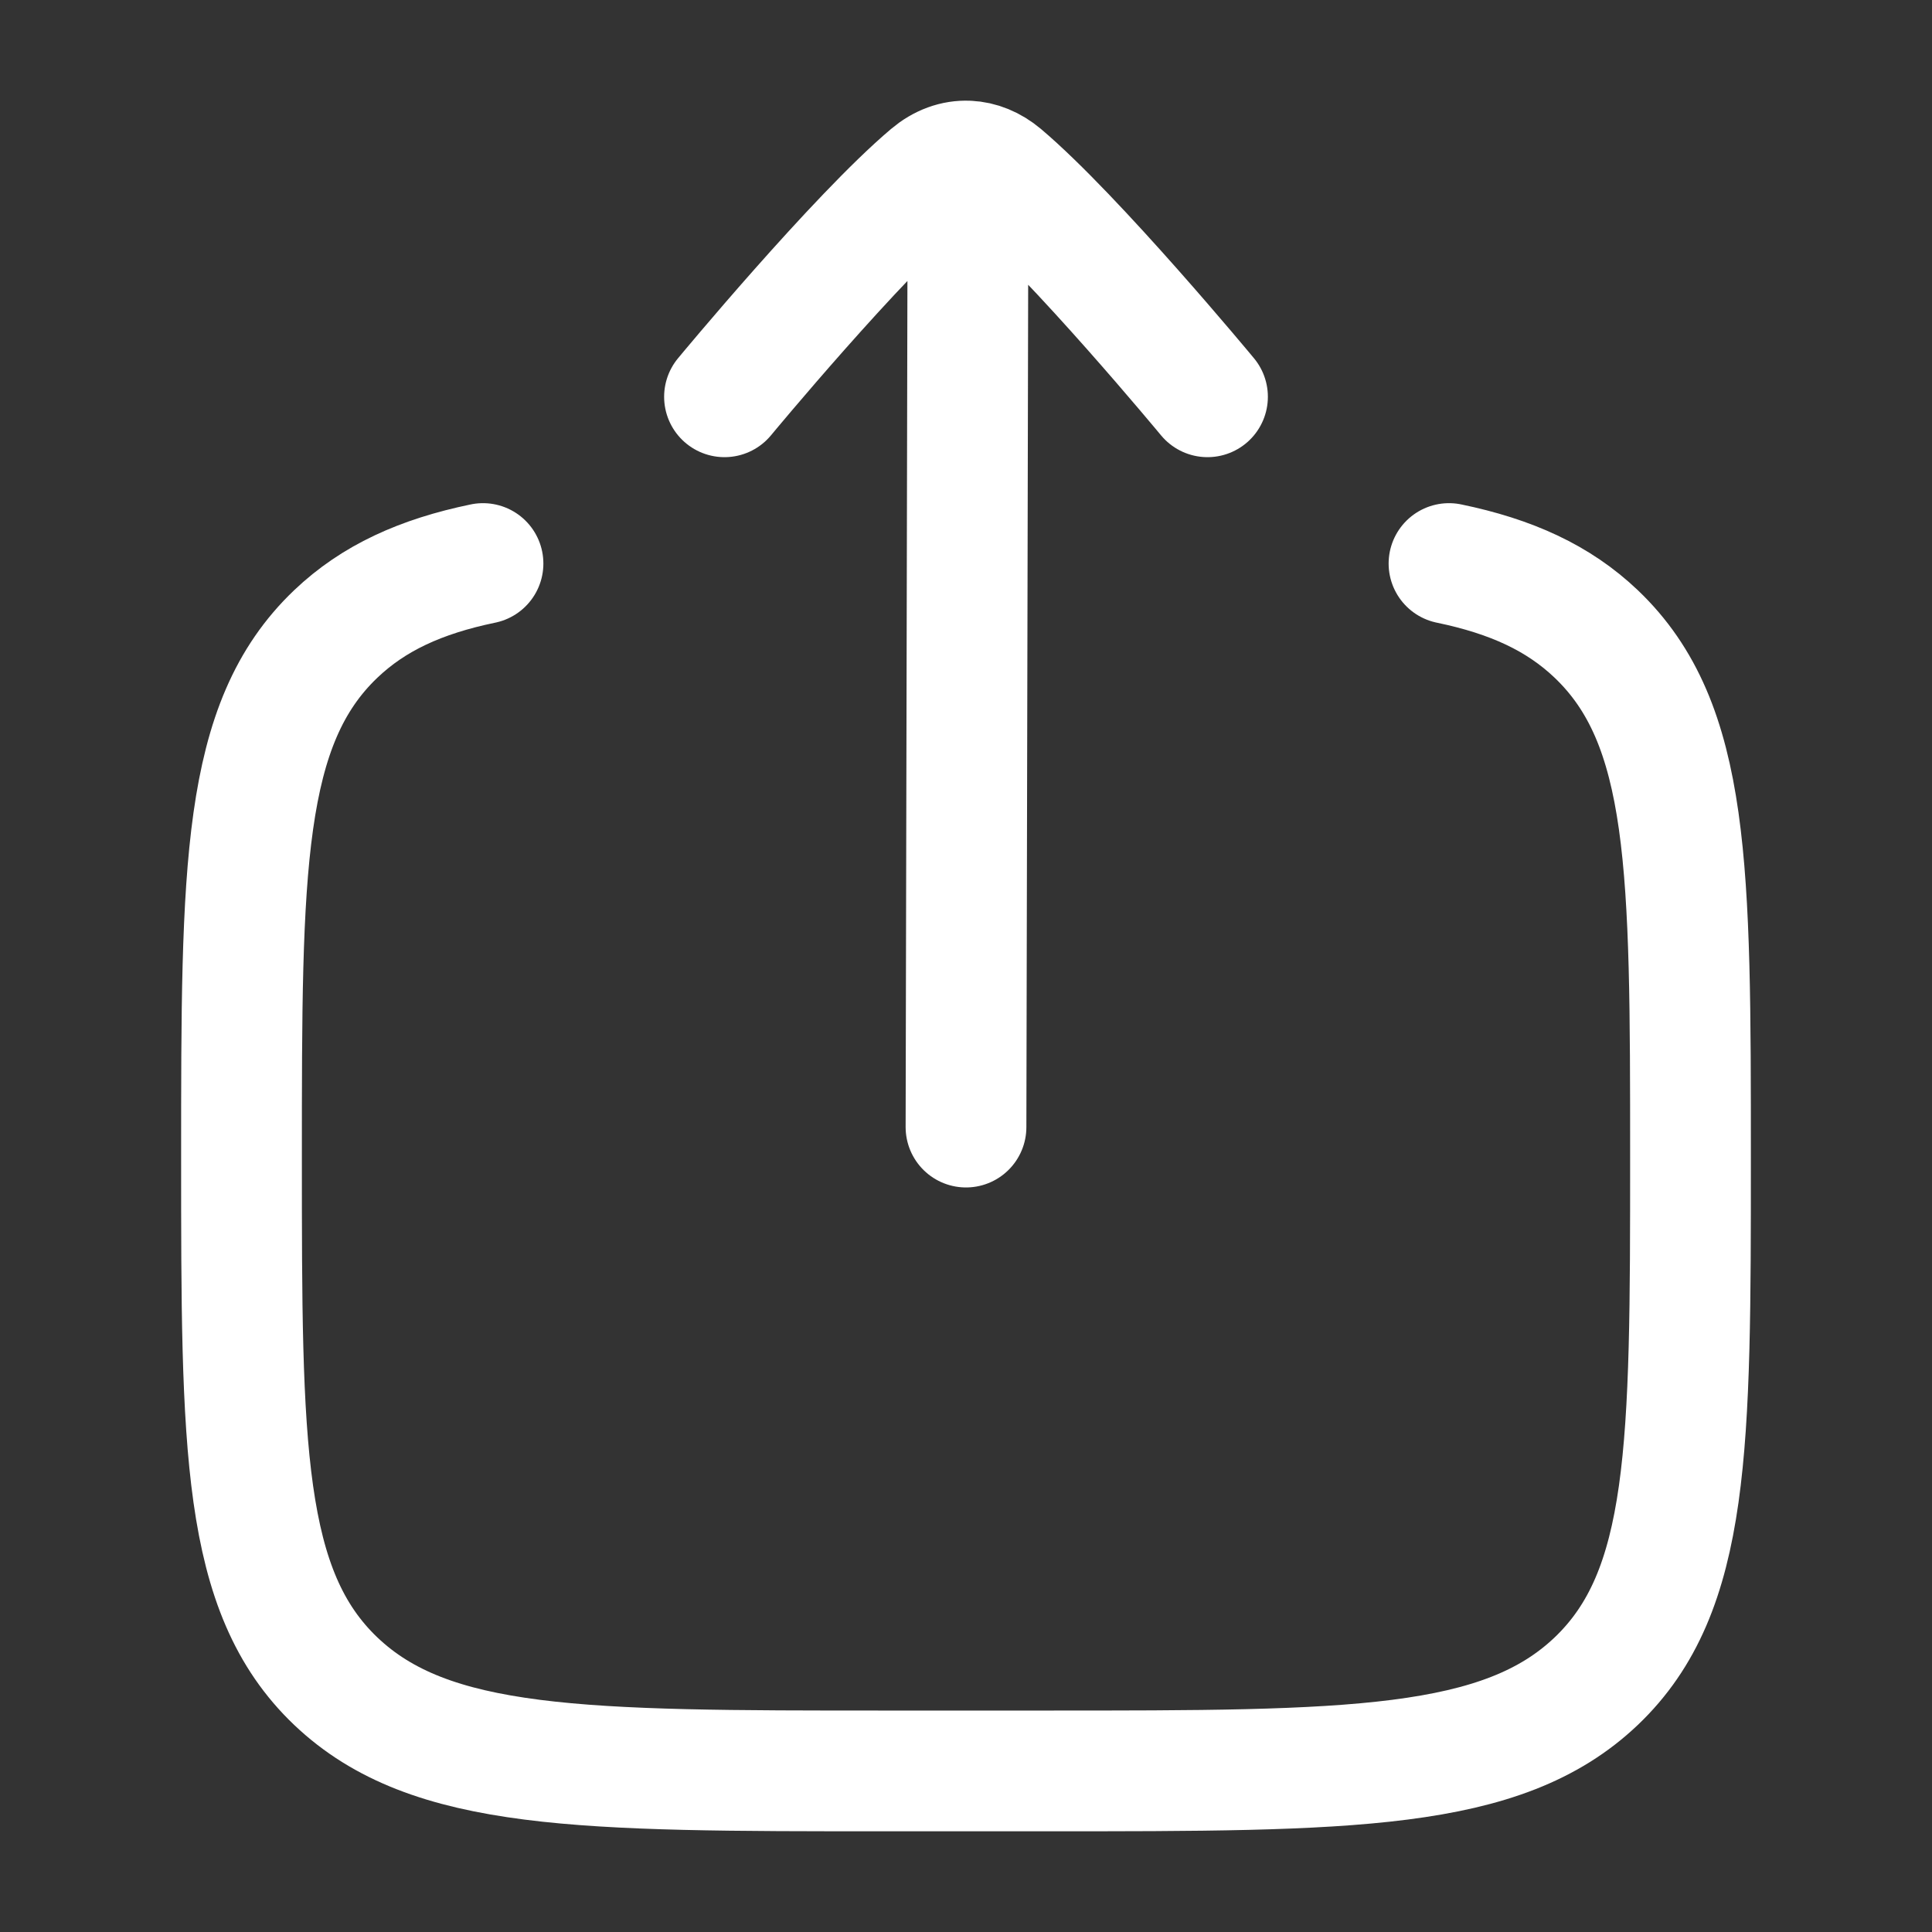 <svg width="16" height="16" viewBox="0 0 16 16" fill="none" xmlns="http://www.w3.org/2000/svg">
<rect x="0" y="0" width="16" height="16" fill="#333333" stroke="none"/>
<path d="M12 4.667C12.516 4.774 12.906 4.952 13.219 5.25C14 5.994 14 7.192 14 9.586C14 11.981 14 13.179 13.219 13.923C12.438 14.666 11.181 14.666 8.667 14.666H7.333C4.819 14.666 3.562 14.666 2.781 13.923C2 13.179 2 11.981 2 9.586C2 7.192 2 5.994 2.781 5.25C3.094 4.952 3.484 4.774 4 4.667" stroke="white" stroke-linecap="round"/>
<path d="M8.017 1.334L8 9.334M8.017 1.334C7.908 1.329 7.799 1.368 7.702 1.45C7.098 1.96 6 3.286 6 3.286M8.017 1.334C8.114 1.338 8.211 1.377 8.298 1.45C8.902 1.96 10 3.286 10 3.286" stroke="white" stroke-linecap="round" stroke-linejoin="round"/>
</svg>
